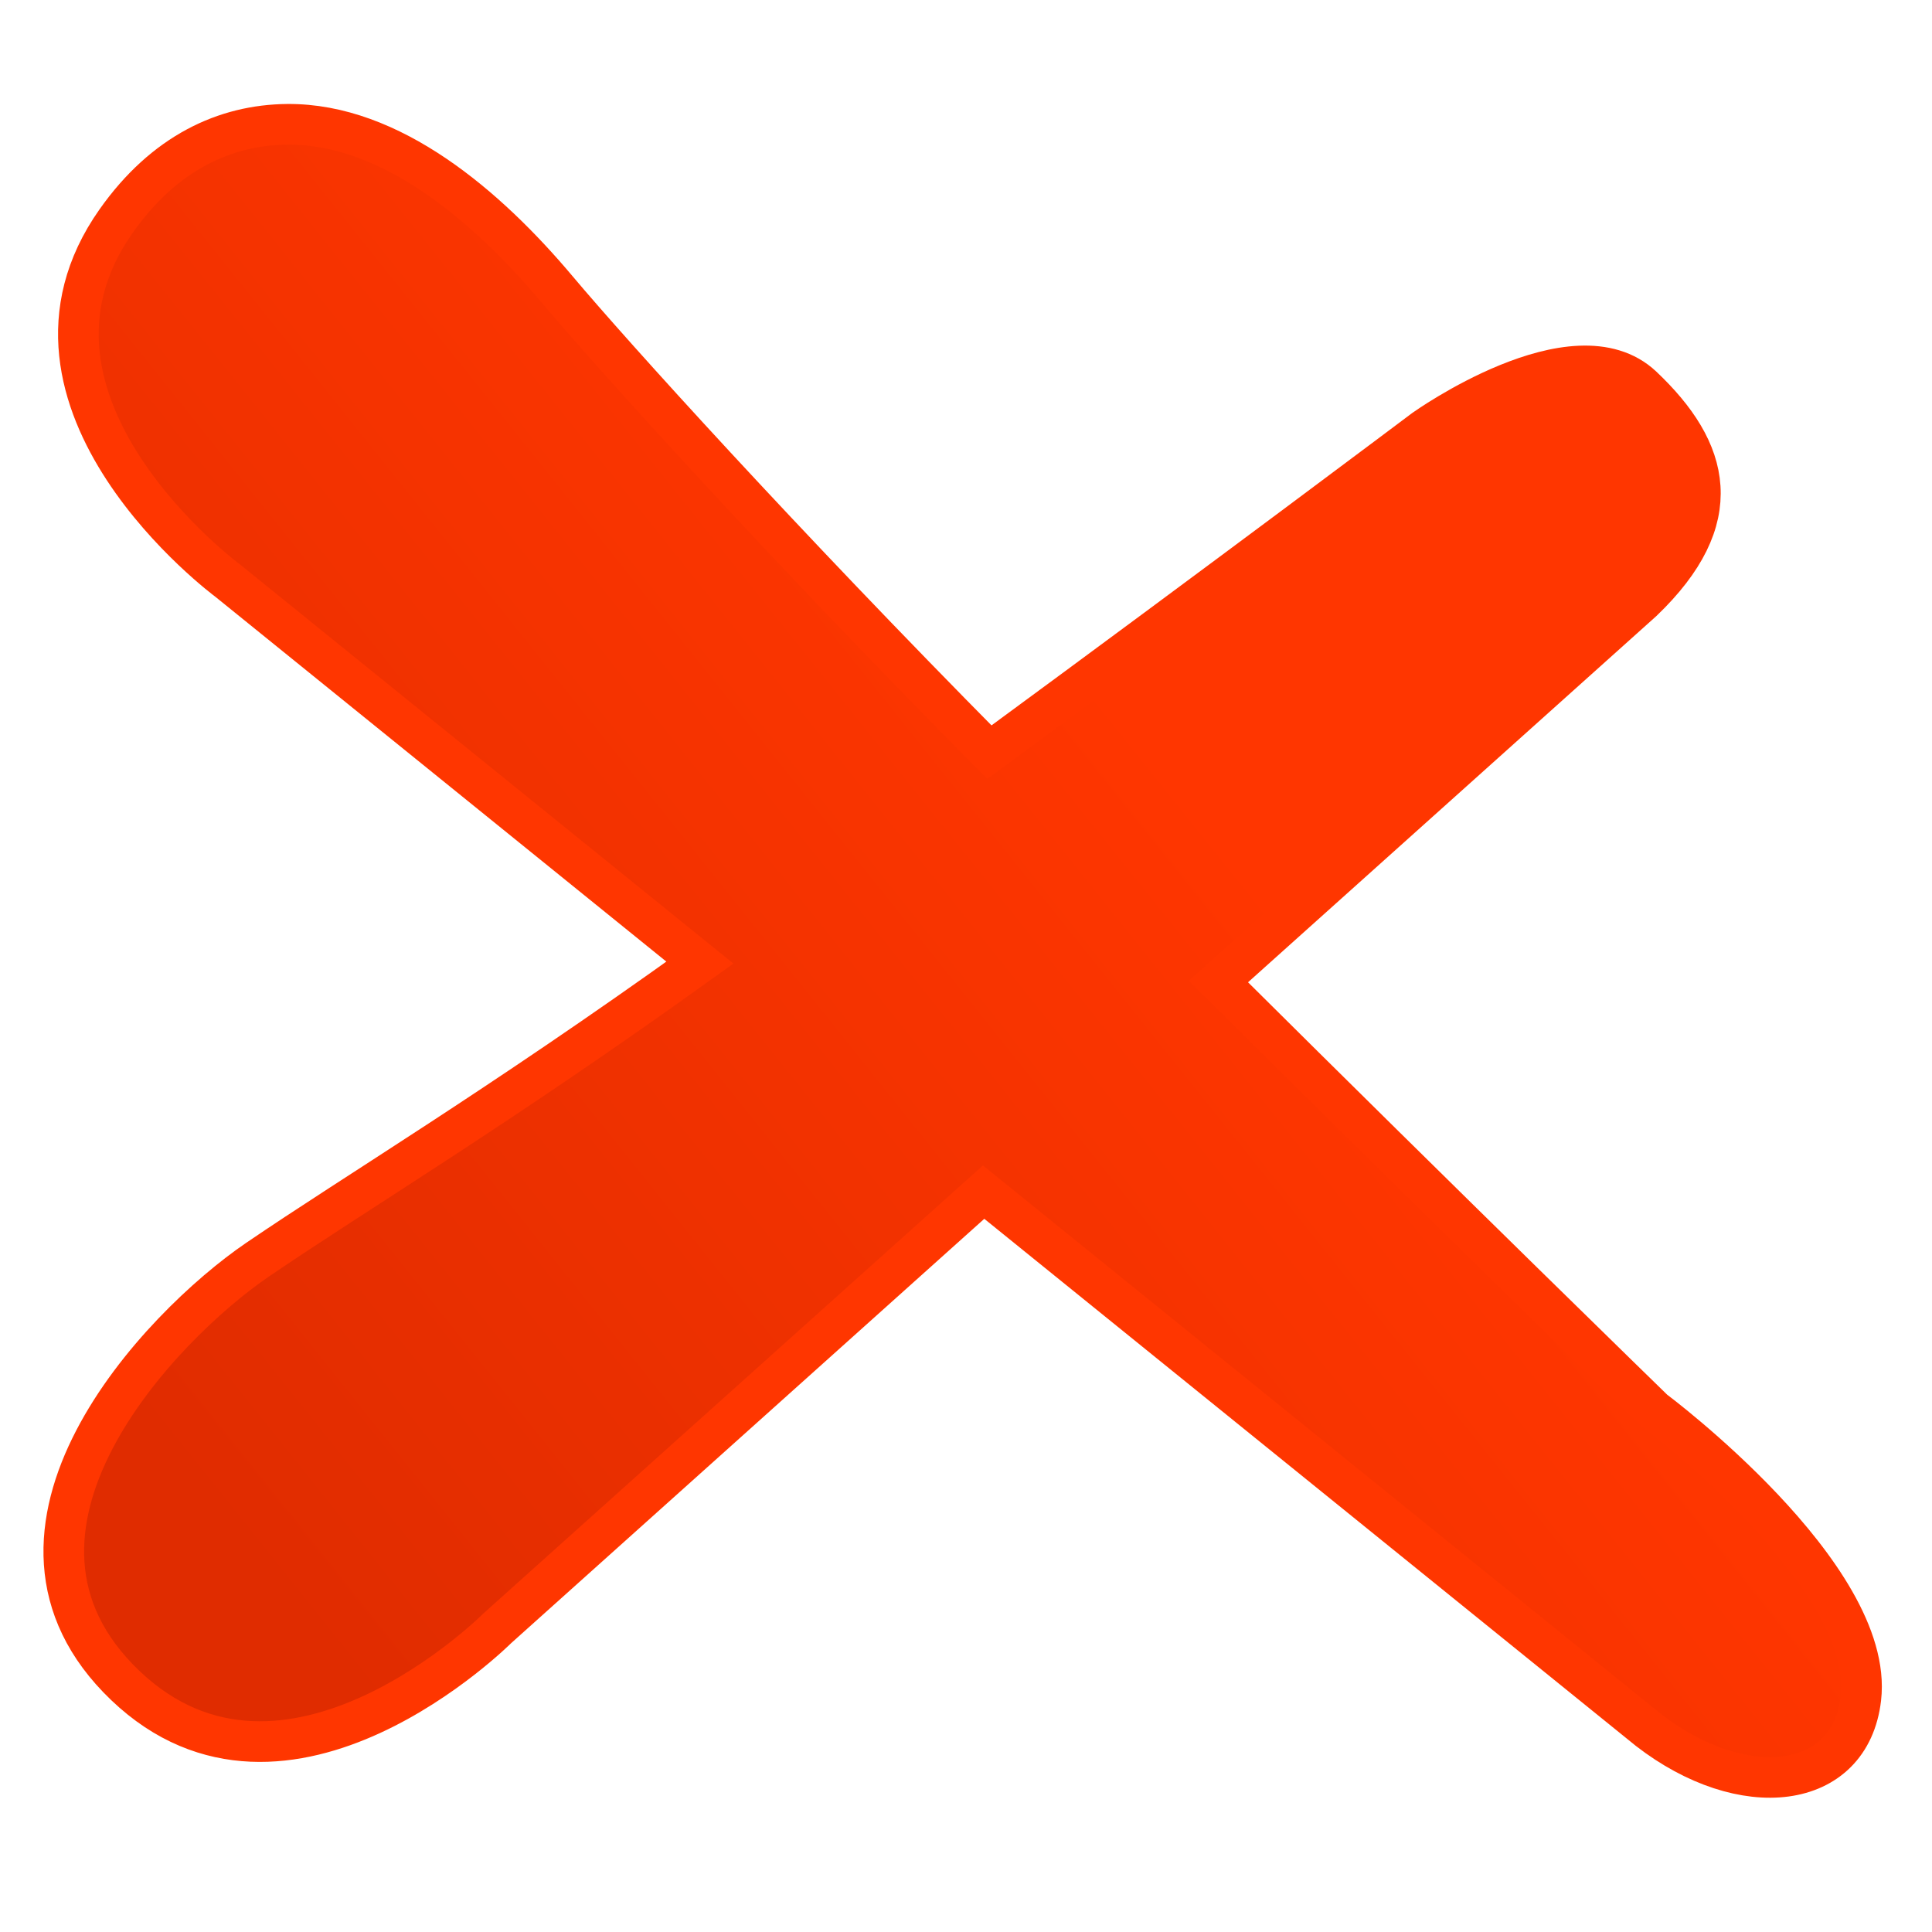<?xml version="1.0" encoding="UTF-8" standalone="no"?>
<!-- Created with Inkscape (http://www.inkscape.org/) -->

<svg
   width="256"
   height="256"
   viewBox="0 0 67.733 67.733"
   version="1.1"
   id="svg5"
   xml:space="preserve"
   inkscape:version="1.2 (dc2aedaf03, 2022-05-15)"
   sodipodi:docname="delete.svg"
   inkscape:export-filename="delete.png"
   inkscape:export-xdpi="12"
   inkscape:export-ydpi="12"
   xmlns:inkscape="http://www.inkscape.org/namespaces/inkscape"
   xmlns:sodipodi="http://sodipodi.sourceforge.net/DTD/sodipodi-0.dtd"
   xmlns:xlink="http://www.w3.org/1999/xlink"
   xmlns="http://www.w3.org/2000/svg"
   xmlns:svg="http://www.w3.org/2000/svg"><sodipodi:namedview
     id="namedview7"
     pagecolor="#ffffff"
     bordercolor="#000000"
     borderopacity="0.25"
     inkscape:showpageshadow="2"
     inkscape:pageopacity="0.0"
     inkscape:pagecheckerboard="0"
     inkscape:deskcolor="#d1d1d1"
     inkscape:document-units="mm"
     showgrid="false"
     inkscape:zoom="0.74564396"
     inkscape:cx="261.51892"
     inkscape:cy="83.149604"
     inkscape:window-width="1920"
     inkscape:window-height="1017"
     inkscape:window-x="-8"
     inkscape:window-y="-8"
     inkscape:window-maximized="1"
     inkscape:current-layer="svg5"
     showguides="true" /><defs
     id="defs2"><linearGradient
       inkscape:collect="always"
       id="linearGradient1819"><stop
         style="stop-color:#e02c00;stop-opacity:1;"
         offset="0"
         id="stop1815" /><stop
         style="stop-color:#ff3600;stop-opacity:1"
         offset="1"
         id="stop1817" /></linearGradient><filter
       style="color-interpolation-filters:sRGB"
       inkscape:label="Drop Shadow"
       id="filter19373"
       x="-0.026"
       y="-0.036"
       width="1.087"
       height="1.121"><feFlood
         flood-opacity="0.384"
         flood-color="rgb(0,0,0)"
         result="flood"
         id="feFlood19363" /><feComposite
         in="flood"
         in2="SourceGraphic"
         operator="in"
         result="composite1"
         id="feComposite19365" /><feGaussianBlur
         in="composite1"
         stdDeviation="0.3"
         result="blur"
         id="feGaussianBlur19367" /><feOffset
         dx="1"
         dy="1"
         result="offset"
         id="feOffset19369" /><feComposite
         in="SourceGraphic"
         in2="offset"
         operator="over"
         result="composite2"
         id="feComposite19371" /></filter><pattern
       id="EMFhbasepattern"
       patternUnits="userSpaceOnUse"
       width="6"
       height="6"
       x="0"
       y="0" /><linearGradient
       inkscape:collect="always"
       xlink:href="#linearGradient1819"
       id="linearGradient1821"
       x1="8.404"
       y1="54.271"
       x2="41.698"
       y2="27.658"
       gradientUnits="userSpaceOnUse" /></defs><style
     id="style6939">.st0{opacity:0} .st0,.st1{fill:#f6f6f6} .st2{fill:none} .st3{fill:#424242} .st4{fill:#f0eff1}</style><style
     id="style38292">.icon-canvas-transparent{opacity:0;fill:#f6f6f6} .icon-vs-out{fill:#f6f6f6} .icon-vs-fg{fill:#f0eff1} .icon-vs-action-blue{fill:#00539c}</style><path
     id="path379"
     style="fill:url(#linearGradient1821);fill-opacity:1;stroke:#ff3600;stroke-width:1.425;stroke-linecap:square;stroke-opacity:1;stroke-dasharray:none"
     d="M 10.072,4.358 C 7.894,4.378 5.762,5.355 4.074,7.747 -0.43,14.126 7.983,20.356 7.983,20.356 L 24.538,33.748 C 17.455,38.833 12.479,41.811 9.033,44.16 5.586,46.509 -1.254,53.694 4.391,59.089 10.036,64.483 17.438,57.082 17.438,57.082 L 34.484,41.794 57.794,60.651 c 3.298,2.553 7.066,2.152 7.445,-1.11 0.502,-4.321 -7.259,-10.107 -7.259,-10.107 0,0 -7.13,-6.939 -15.264,-15.023 l 14.867,-13.334 c 3.011,-2.885 2.384,-5.269 0,-7.527 -2.384,-2.258 -7.653,1.505 -7.653,1.505 0,0 -6.994,5.258 -15.244,11.315 C 27.385,18.995 21.475,12.457 19.524,10.137 17.085,7.237 13.703,4.326 10.072,4.358 Z"
     sodipodi:nodetypes="sscczscccsccczccss" /></svg>
